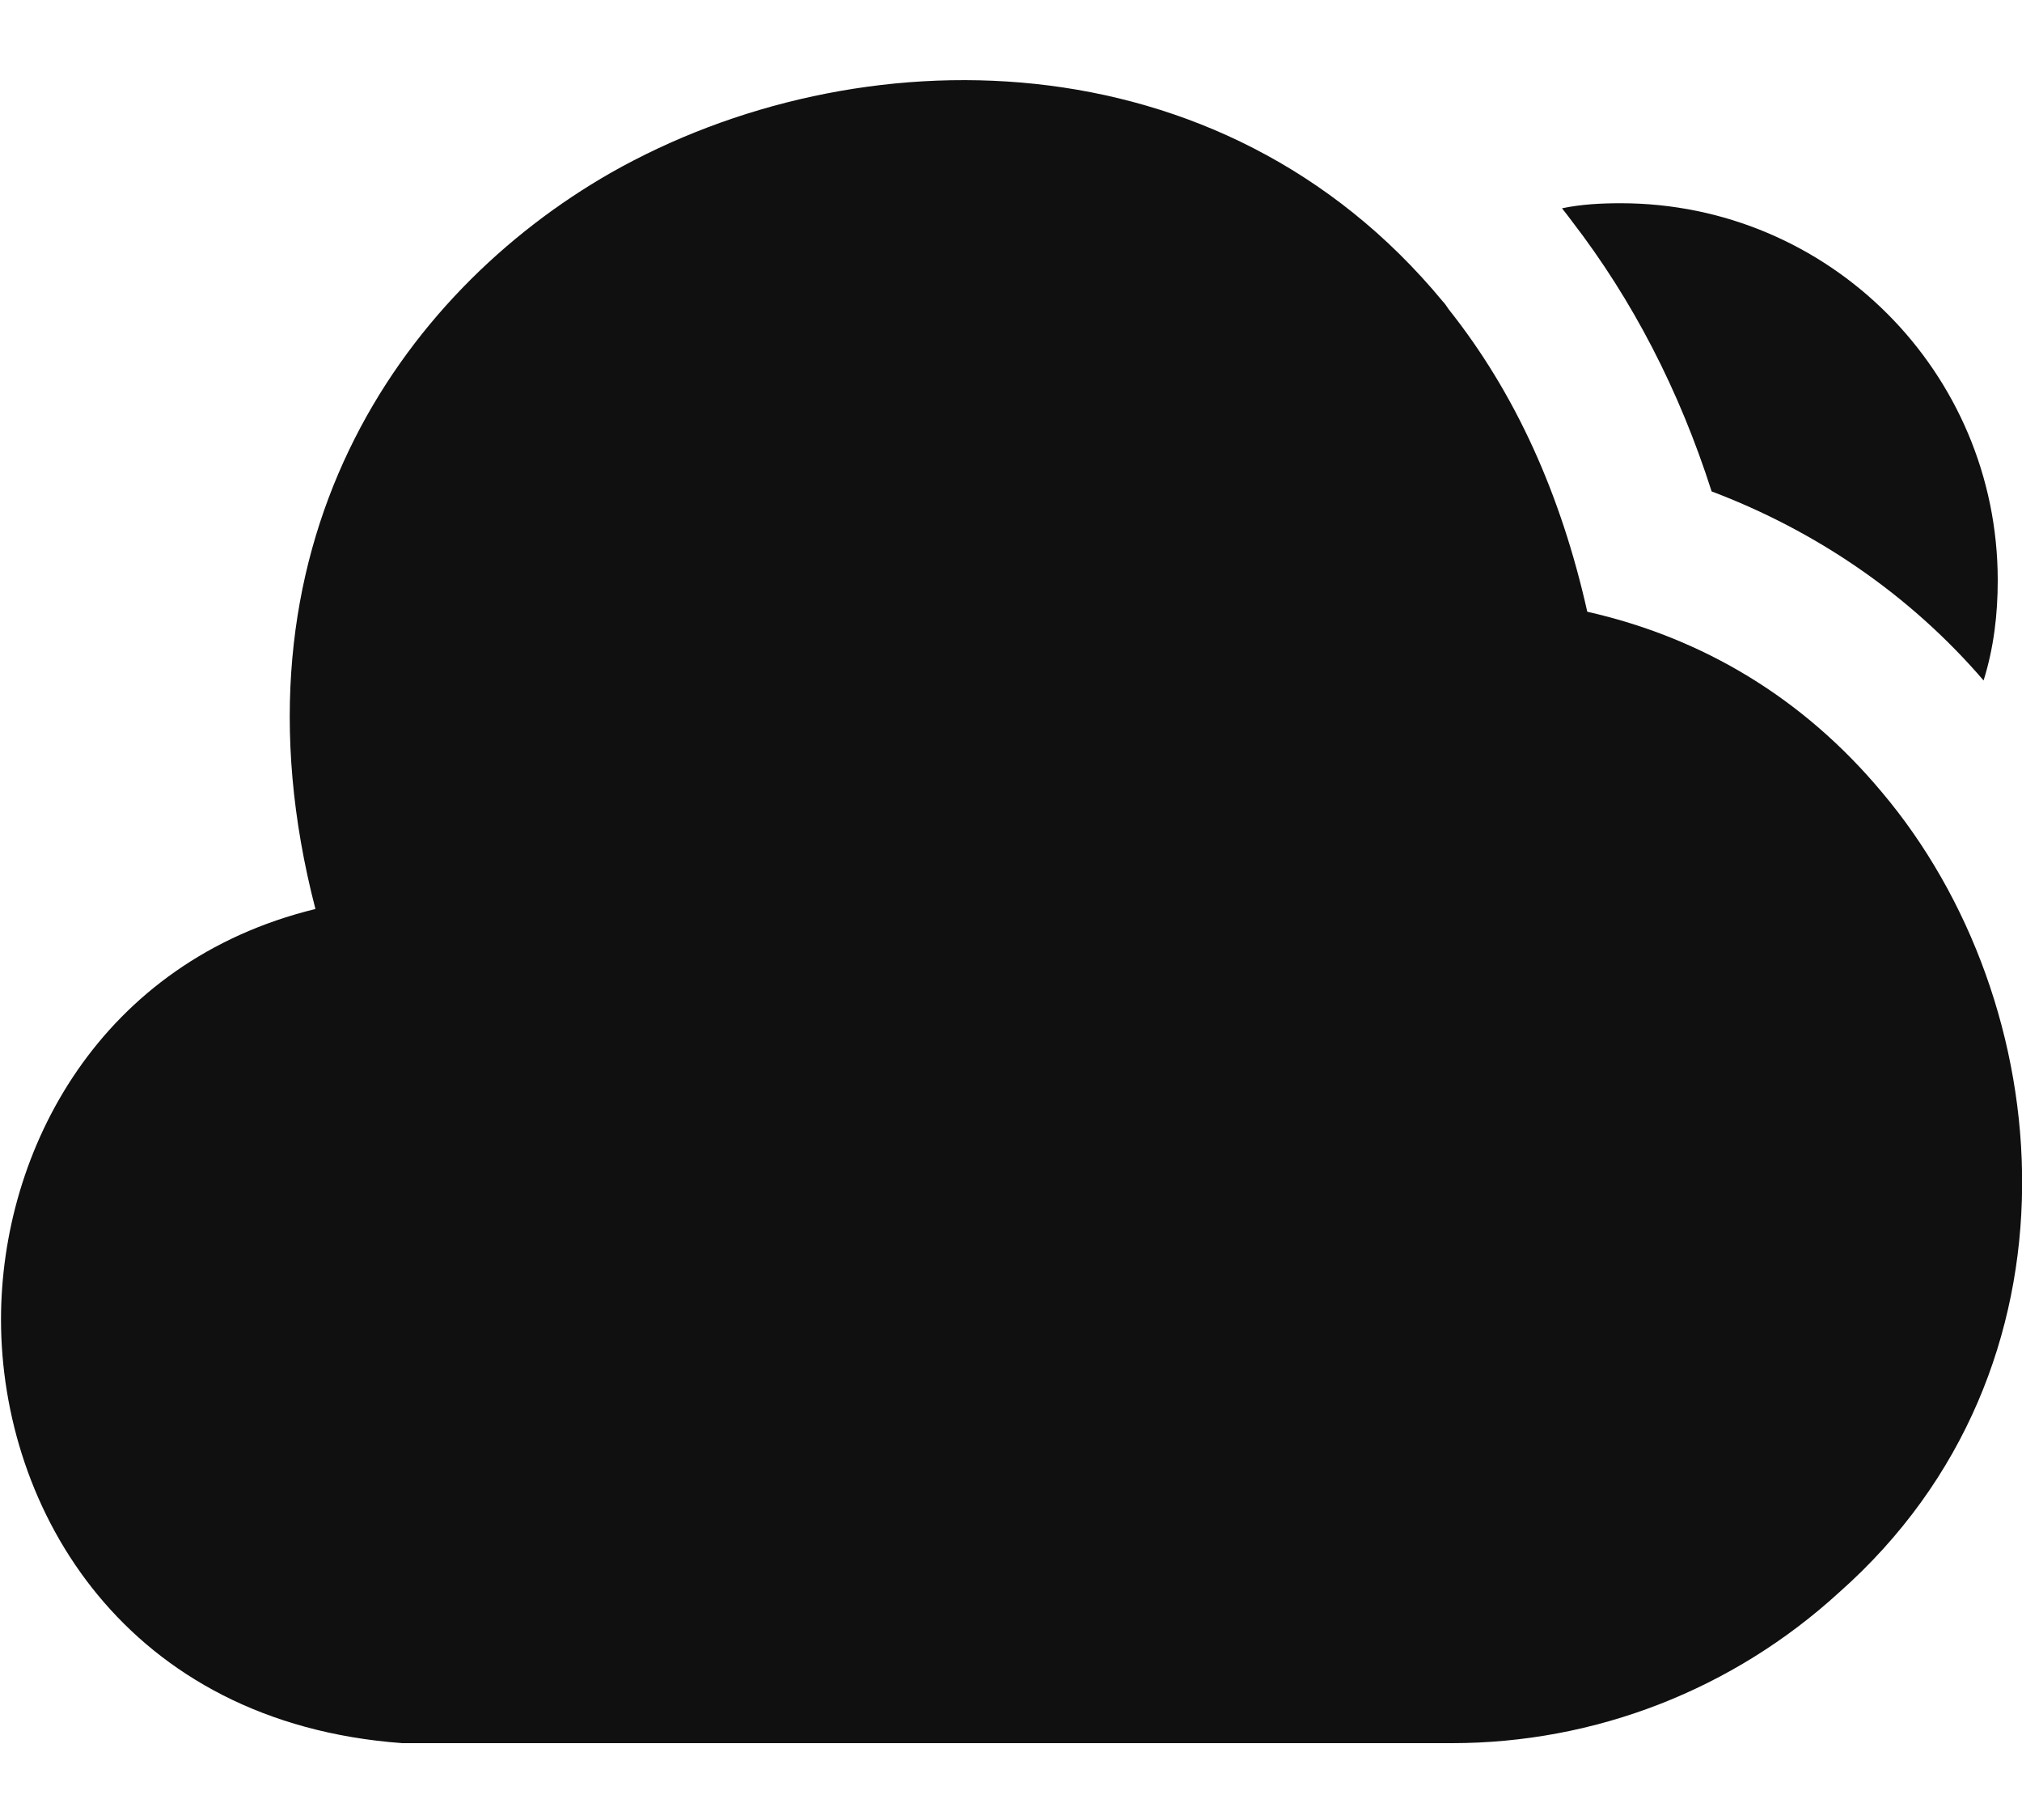 <svg width="20" height="18" viewBox="0 0 20 18" fill="none" xmlns="http://www.w3.org/2000/svg">
<path d="M18.61 7.83C17.84 6.91 16.85 6.31 15.7 6.05C15.44 4.89 14.99 3.89 14.33 3.06C14.31 3.03 14.29 3 14.27 2.98C12.07 0.32 8.47 0.33 6.04 1.71C3.96 2.9 2.19 5.41 3.12 8.99C0.99 9.51 0.01 11.37 0.01 13.05C0.01 14.93 1.24 17.04 3.98 17.24H14.32C14.33 17.24 14.35 17.24 14.36 17.24C15.78 17.24 17.14 16.71 18.19 15.75C20.7 13.53 20.37 9.91 18.61 7.83Z" fill="#101010"/>
<path d="M19.76 5.74C19.76 6.08 19.72 6.41 19.62 6.73C18.89 5.88 17.96 5.25 16.93 4.86C16.61 3.86 16.15 2.97 15.55 2.19C15.52 2.15 15.49 2.11 15.45 2.06C15.64 2.02 15.84 2.01 16.03 2.01C18.09 2.01 19.76 3.68 19.76 5.74Z" fill="#101010"/>
</svg>

